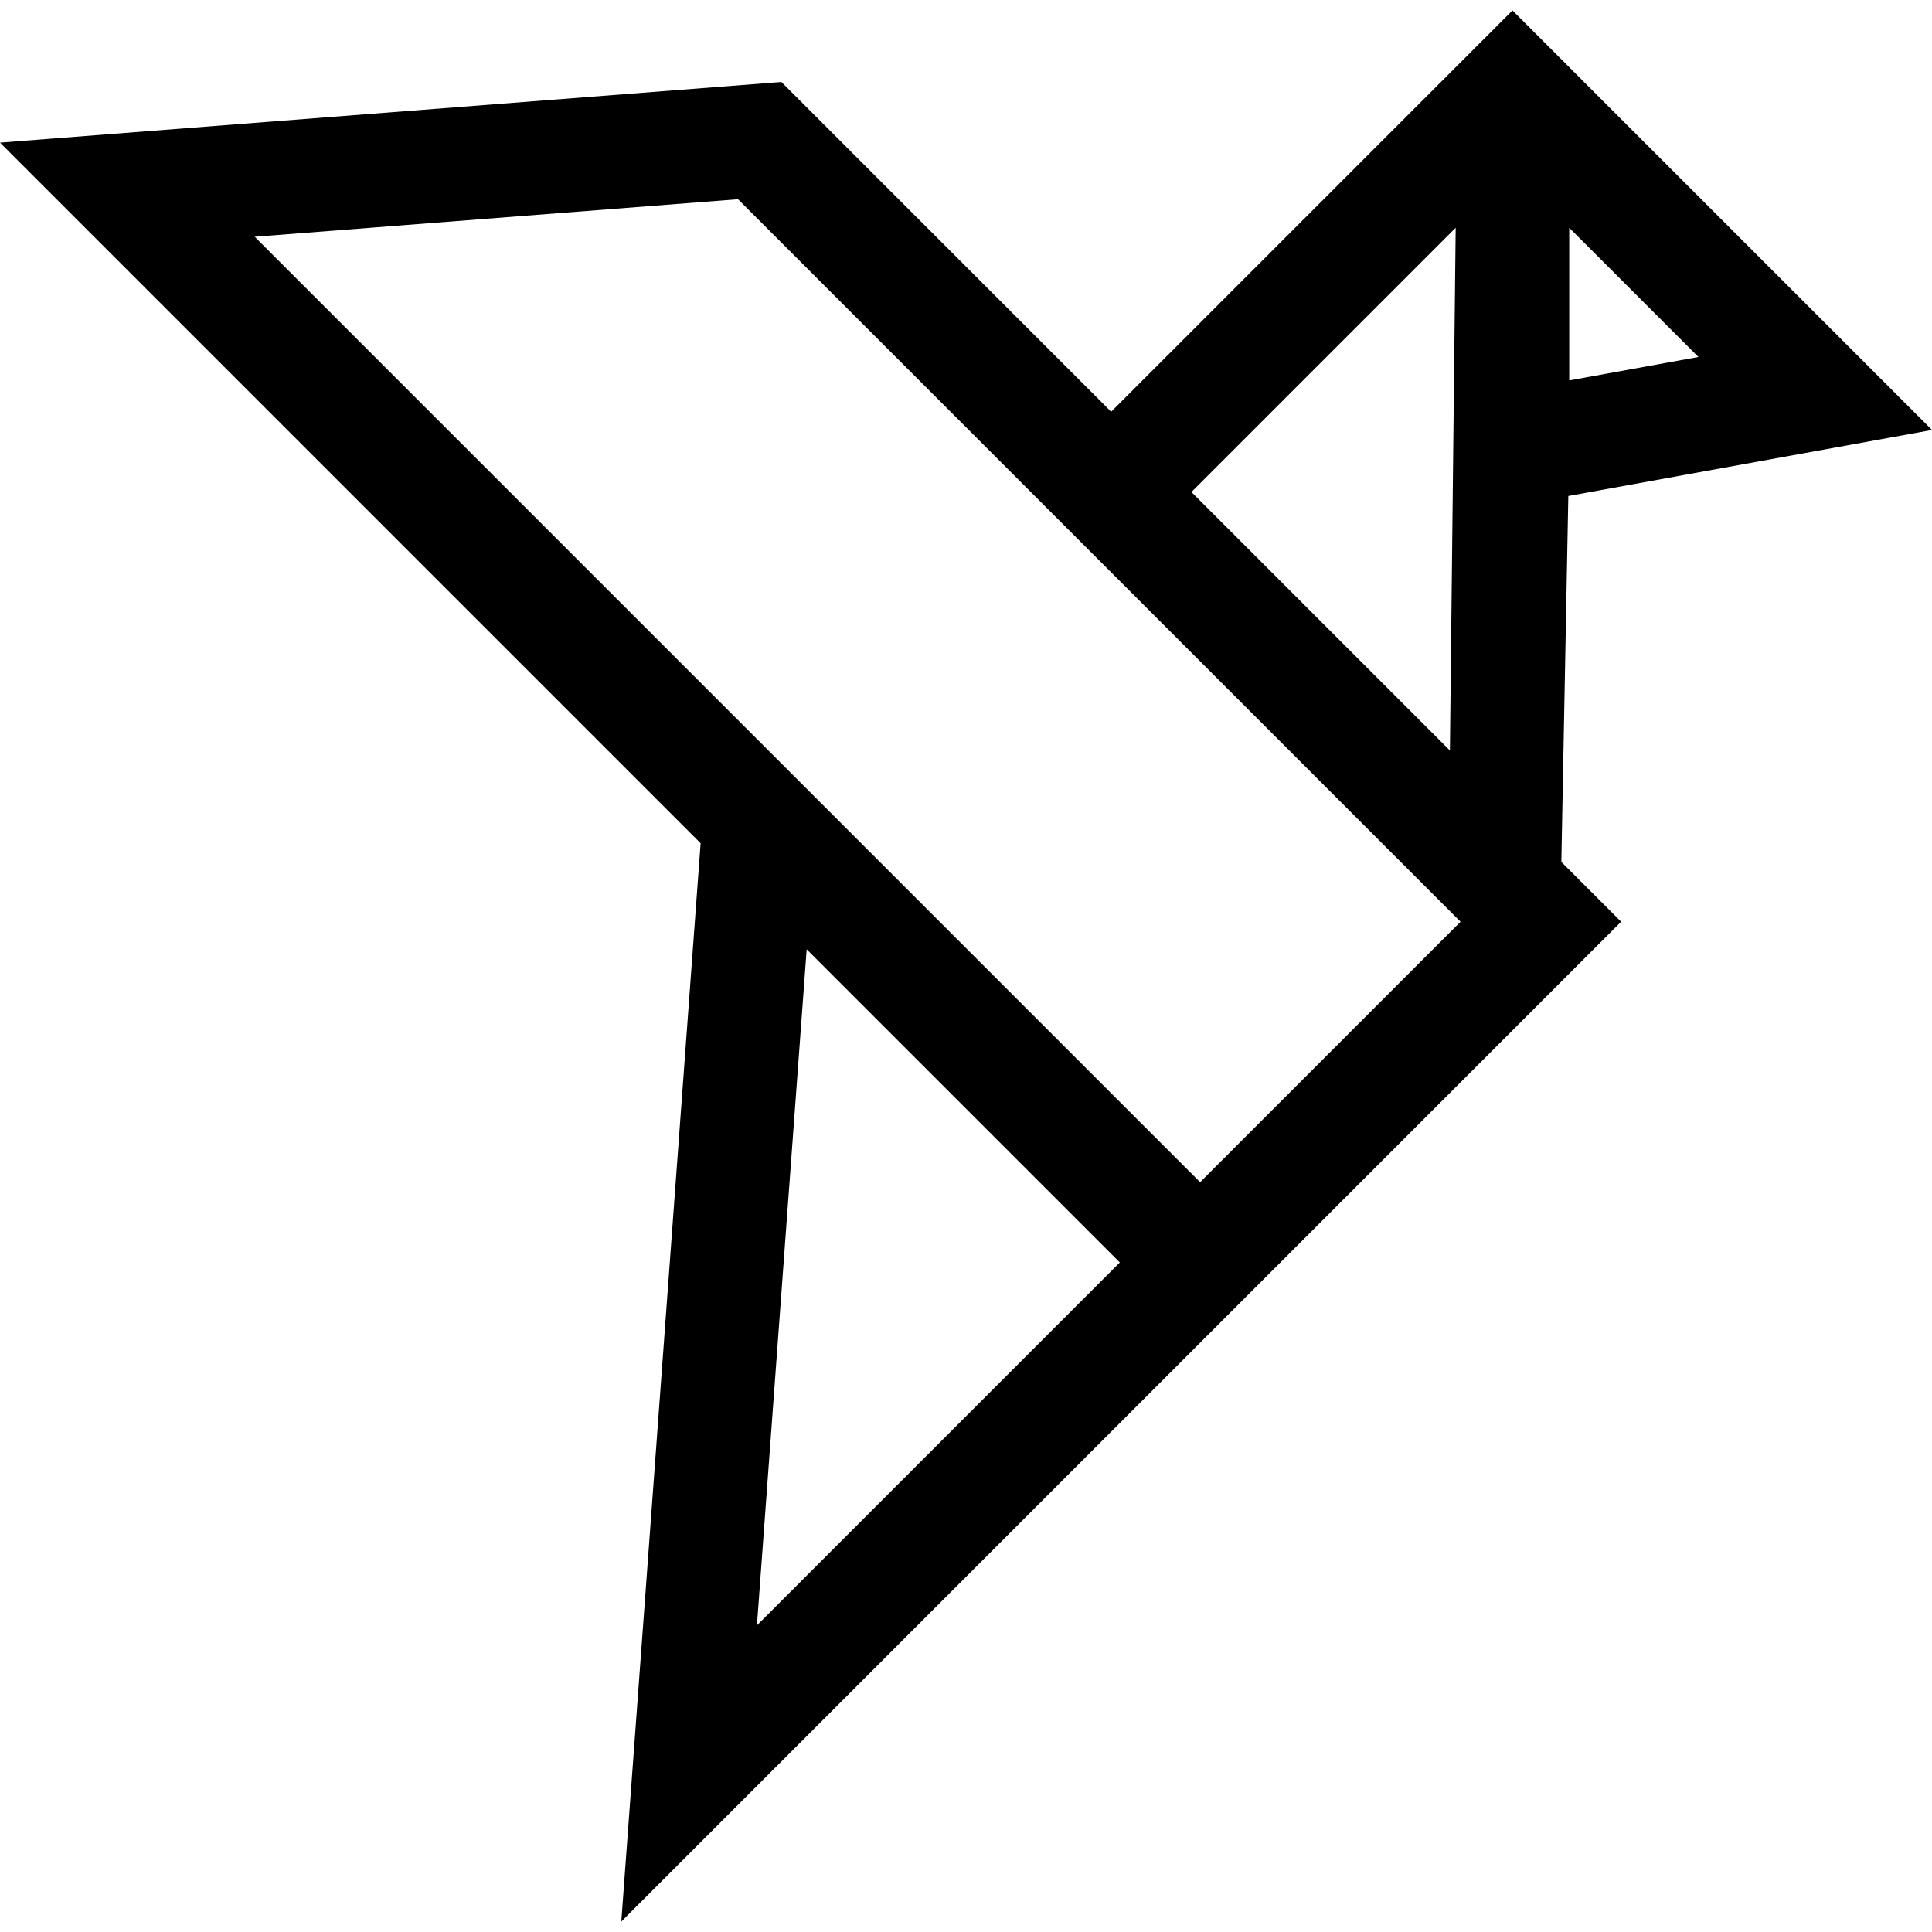 <svg id="Capa_1" enable-background="new 0 0 510.481 510.481" height="512" viewBox="0 0 510.481 510.481" width="512" xmlns="http://www.w3.org/2000/svg"><path id="XMLID_288_" d="m412.545 227.748 1.846-96.695 96.091-17.442-110.854-110.853-106.037 106.037-87.134-87.134-206.457 16.026 185.122 185.122-20.96 284.914 264.179-264.179zm2.083-127.228v-40.336l34.139 34.139zm-30-40.336-1.526 138.121-68.297-68.297zm-171.486 190.645 82.744 82.744-95.886 95.885zm103.956 61.531-249.805-249.806 127.717-9.914 190.904 190.904z"/></svg>